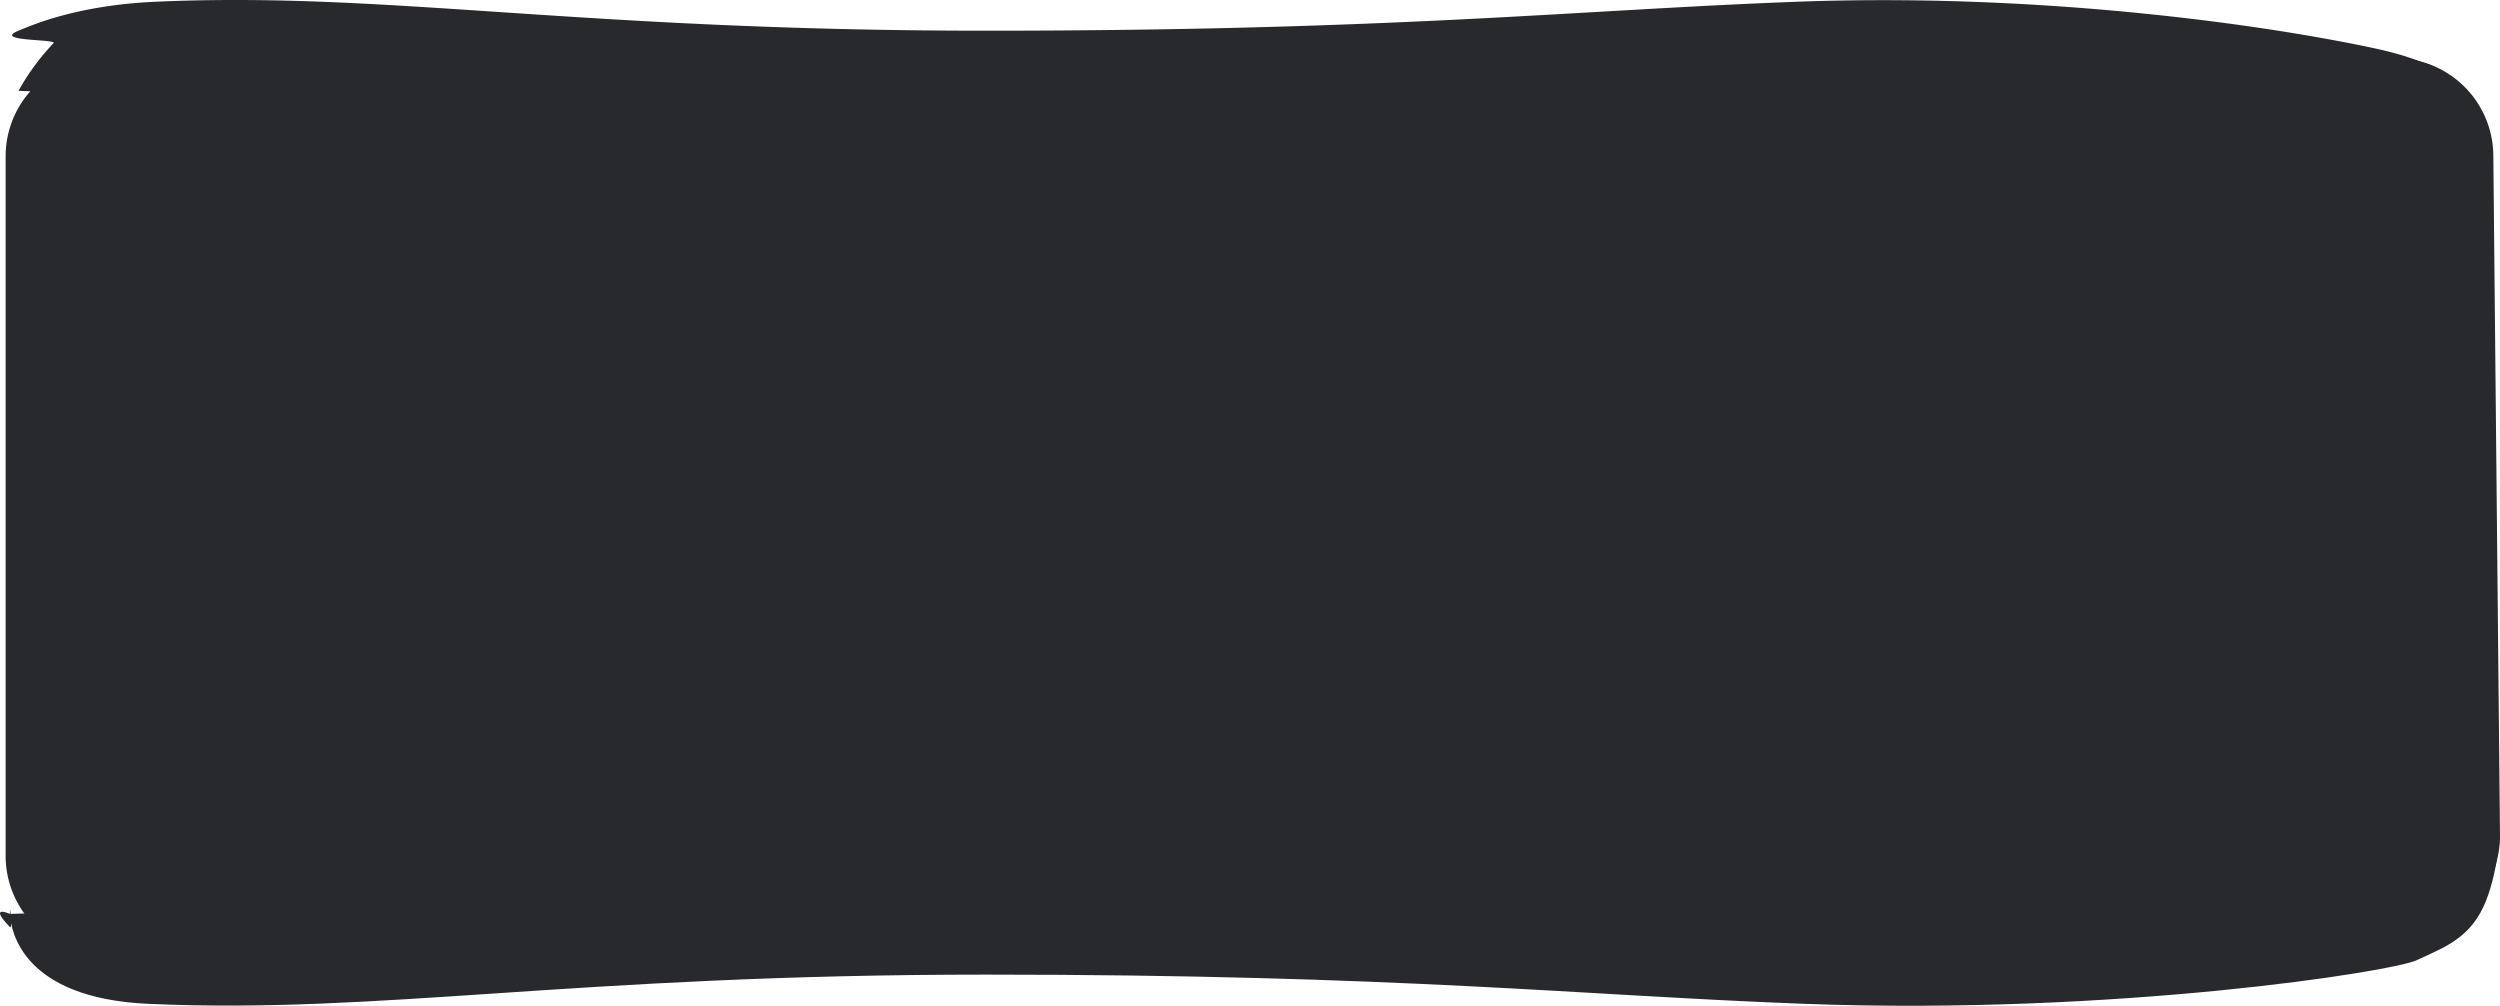 <svg id="epicRect" xmlns="http://www.w3.org/2000/svg" width="1375.768" height="553.478" viewBox="0 0 1375.768 553.478">
  <path id="Path_471" data-name="Path 471" d="M1370.169,50.731s12.336,5.565,0-7.294c-1.6-1.667.4,16.212,0,7.294-.425-9.676-7.2-46.384-76.085-49.473-128.266-5.753-233.218,16.075-461.04,16.075S504.423,5.792,382.8,1.258C211.019-5.145,58.5,19.14,45.8,25.237S19.367,35.684,10.569,51.577,0,93.39,0,93.39Z" transform="translate(1375.652 553.67) rotate(180)" fill="#27292c"/>
  <path id="Path_473" data-name="Path 473" d="M54,0H1315a54,54,0,0,1,54,54l3.665,374.171c0,29.823-27.842,64.829-57.665,64.829H54A54,54,0,0,1,0,439V54A54,54,0,0,1,54,0Z" transform="translate(3.103 32.005)" fill="#27292c"/>
  <path id="Path_470" data-name="Path 470" d="M9323.351,286a128.316,128.316,0,0,1,19.257-26.235c2.253-2.349-33.939-.874-19.257-6.876,7.281-2.979,31.938-13.986,75.429-15.937,127.167-5.7,231.216,15.937,457.081,15.937s325.8-11.442,446.38-15.937c129.767-4.837,250.912,11.583,315.274,25.122,19.79,4.163,24.572,6.959,33.558,9.788,14.682,10.487,30.675,56.43,30.675,56.43Z" transform="translate(-9313.18 -235.995)" fill="#27292c"/>
</svg>
